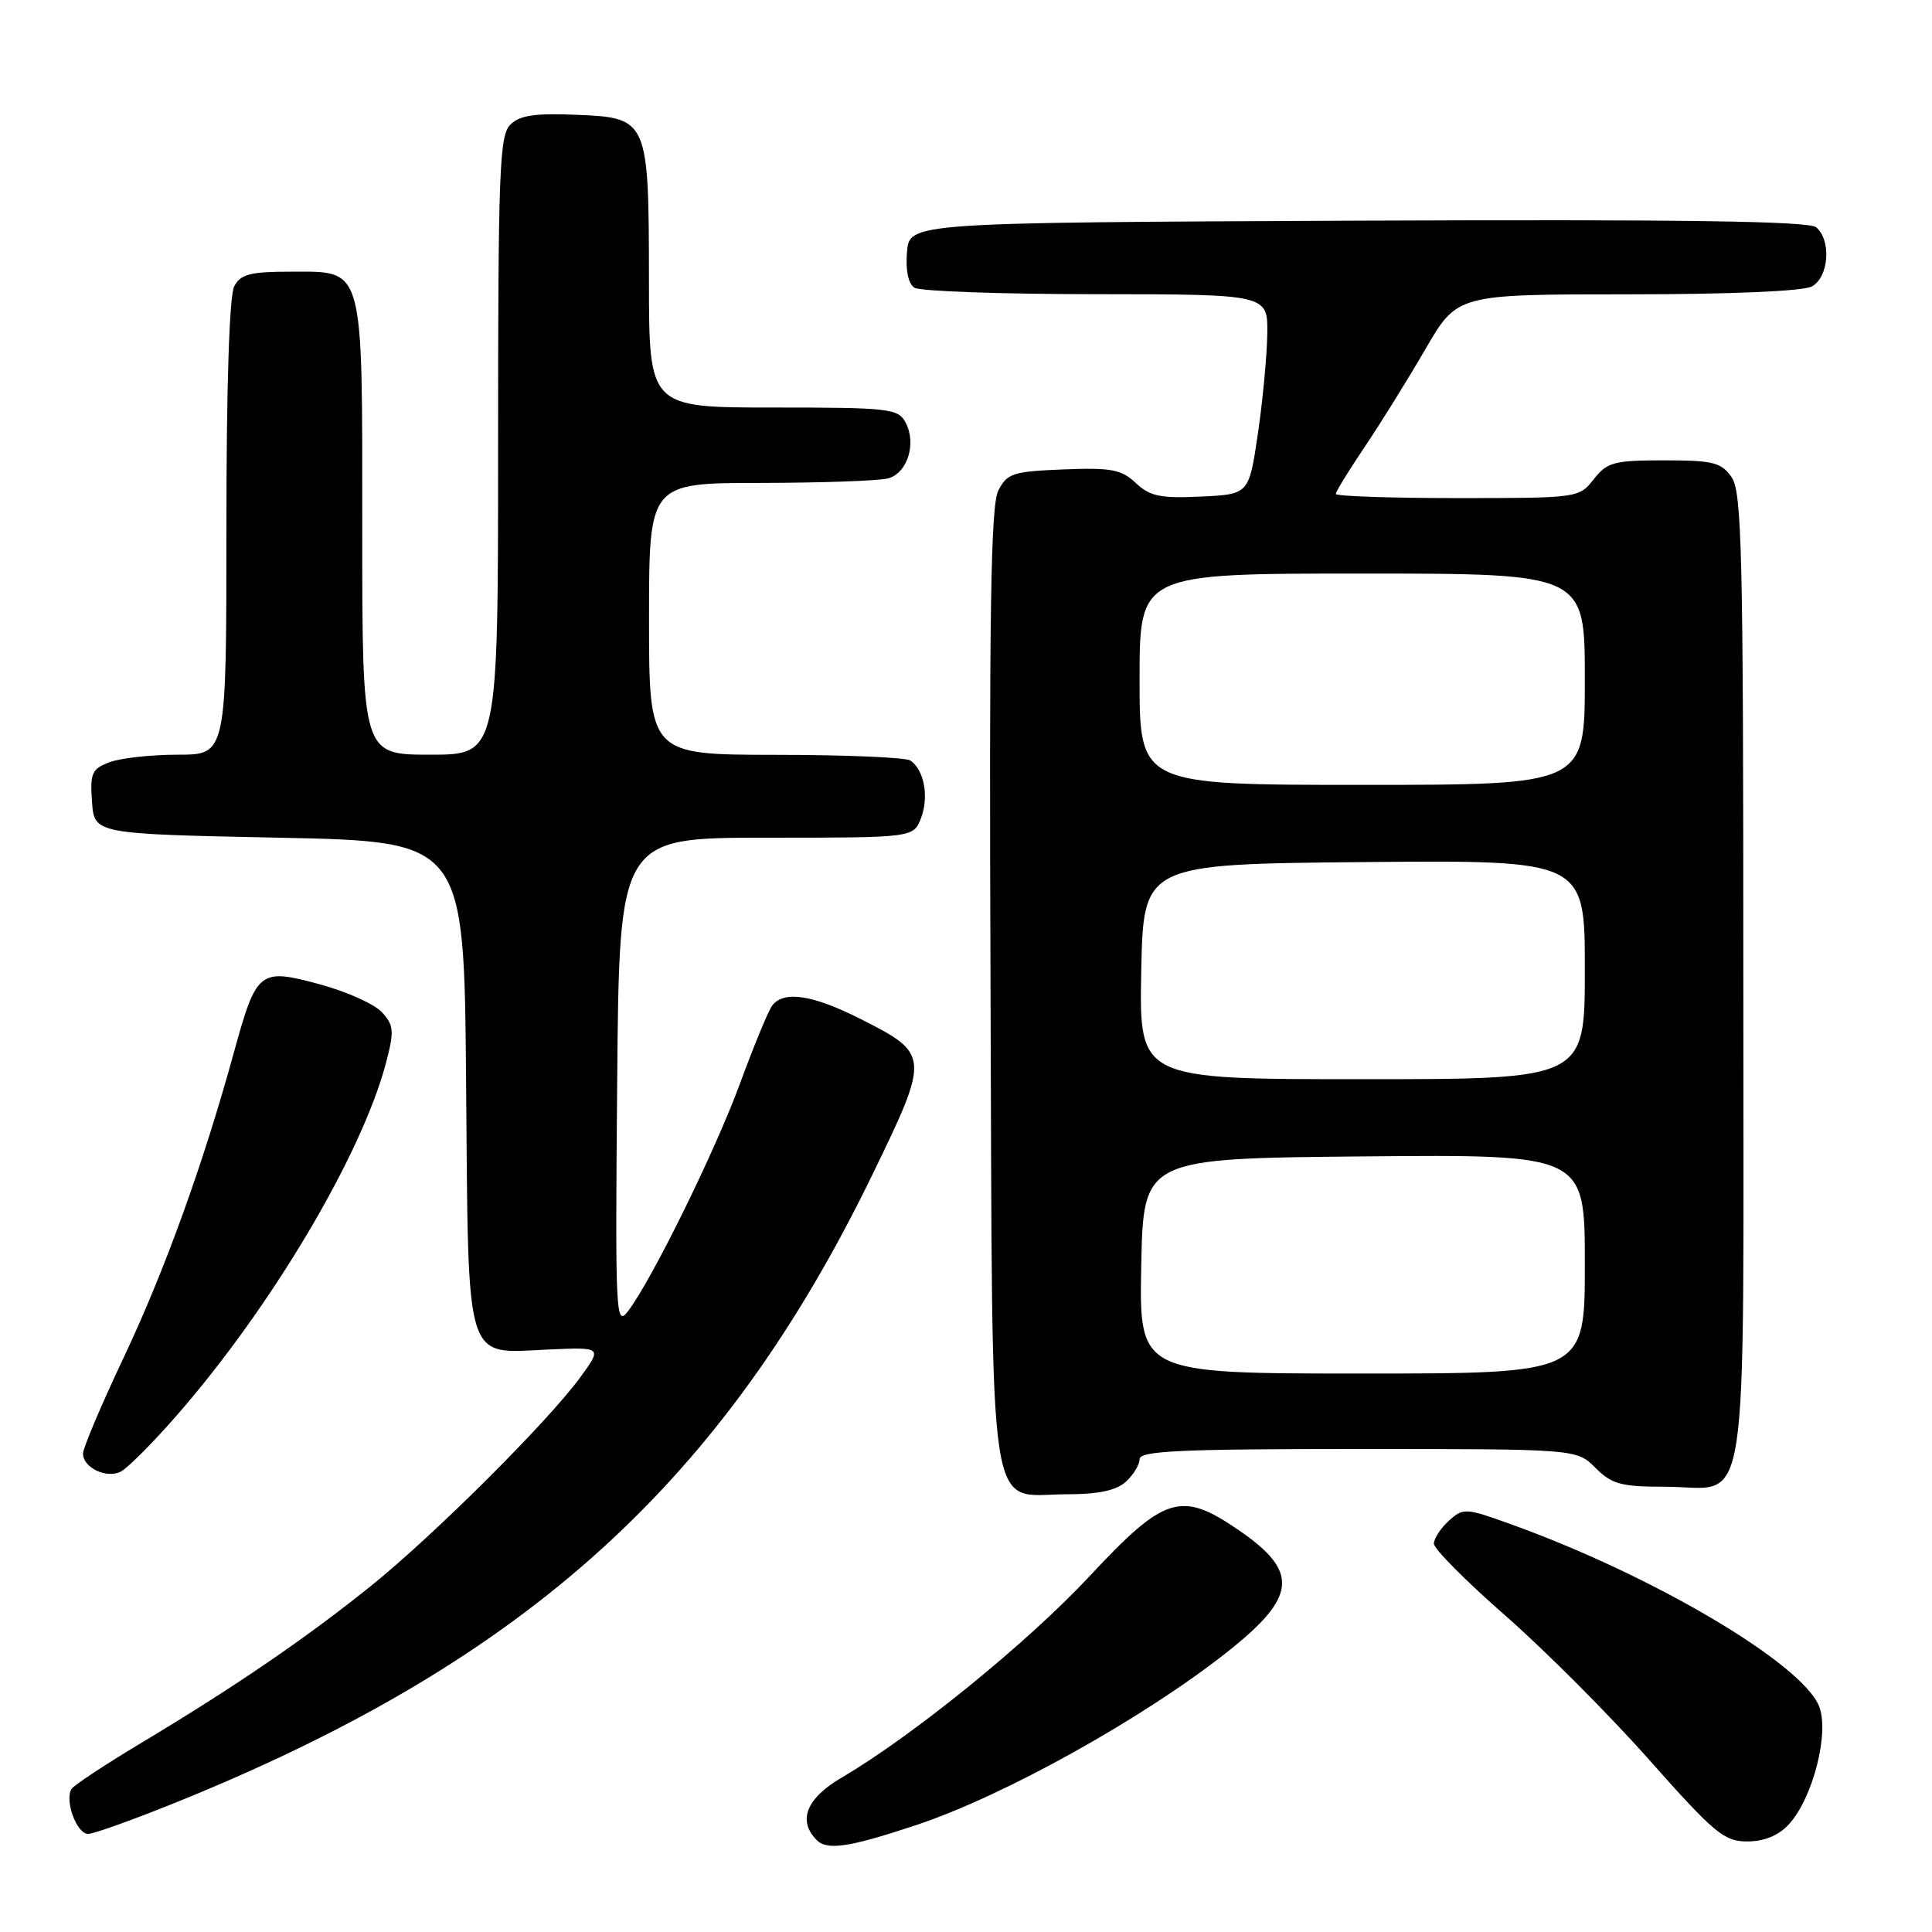 <?xml version="1.0" encoding="UTF-8" standalone="no"?>
<!DOCTYPE svg PUBLIC "-//W3C//DTD SVG 1.1//EN" "http://www.w3.org/Graphics/SVG/1.1/DTD/svg11.dtd" >
<svg xmlns="http://www.w3.org/2000/svg" xmlns:xlink="http://www.w3.org/1999/xlink" version="1.1" viewBox="0 0 256 256">
 <g >
 <path fill="currentColor"
d=" M 121.38 241.84 C 133.00 237.99 151.60 227.63 162.70 218.83 C 171.84 211.58 172.15 208.27 164.22 202.81 C 156.50 197.49 154.36 198.15 144.33 208.90 C 136.13 217.68 120.95 230.01 111.56 235.52 C 106.84 238.28 105.65 241.25 108.23 243.83 C 109.62 245.22 112.52 244.78 121.38 241.84 Z  M 237.00 241.77 C 240.21 238.32 242.46 229.52 241.02 226.04 C 238.66 220.34 218.93 208.70 200.23 201.98 C 194.19 199.80 193.90 199.78 191.98 201.51 C 190.89 202.50 190.00 203.87 190.00 204.55 C 190.00 205.23 194.26 209.52 199.47 214.08 C 204.68 218.64 213.26 227.24 218.53 233.19 C 227.18 242.94 228.45 244.00 231.52 244.00 C 233.75 244.00 235.64 243.23 237.00 241.77 Z  M 24.31 238.43 C 69.97 219.78 95.87 196.28 115.64 155.56 C 123.23 139.92 123.20 139.65 113.99 135.00 C 107.66 131.80 103.82 131.23 102.32 133.25 C 101.80 133.94 99.90 138.55 98.08 143.50 C 94.77 152.53 86.40 169.54 83.21 173.75 C 81.59 175.87 81.51 174.30 81.78 143.50 C 82.05 111.00 82.05 111.00 101.55 111.00 C 121.05 111.00 121.05 111.00 122.05 108.37 C 123.12 105.56 122.44 101.97 120.62 100.77 C 120.00 100.36 111.96 100.02 102.75 100.02 C 86.00 100.00 86.00 100.00 86.00 82.00 C 86.00 64.00 86.00 64.00 100.75 63.99 C 108.86 63.98 116.47 63.71 117.67 63.39 C 120.24 62.70 121.48 58.76 119.99 55.98 C 119.00 54.13 117.85 54.00 102.46 54.00 C 86.00 54.00 86.00 54.00 85.99 37.25 C 85.97 15.77 85.89 15.60 76.34 15.21 C 70.84 14.98 68.86 15.28 67.61 16.53 C 66.18 17.96 66.00 22.75 66.00 59.07 C 66.00 100.00 66.00 100.00 57.00 100.00 C 48.00 100.00 48.00 100.00 48.00 70.22 C 48.00 34.77 48.34 36.00 38.48 36.00 C 33.17 36.00 31.89 36.33 31.04 37.93 C 30.39 39.14 30.00 51.12 30.00 69.93 C 30.00 100.00 30.00 100.00 23.57 100.00 C 20.03 100.00 15.95 100.45 14.51 101.00 C 12.16 101.89 11.92 102.45 12.19 106.25 C 12.50 110.50 12.50 110.50 37.00 111.00 C 61.50 111.50 61.50 111.50 61.76 143.44 C 62.08 181.35 61.46 179.32 72.63 178.82 C 79.81 178.50 79.81 178.50 76.89 182.50 C 72.54 188.44 57.53 203.40 49.12 210.17 C 40.58 217.04 31.14 223.50 18.76 230.92 C 13.95 233.80 9.78 236.56 9.48 237.04 C 8.53 238.57 10.16 243.00 11.67 243.00 C 12.47 243.00 18.16 240.94 24.31 238.43 Z  M 149.17 196.35 C 150.18 195.43 151.00 194.08 151.00 193.35 C 151.00 192.25 156.37 192.00 179.95 192.00 C 208.91 192.00 208.91 192.00 211.41 194.50 C 213.58 196.67 214.79 197.00 220.63 197.00 C 232.02 197.00 231.00 203.63 231.00 129.57 C 231.00 73.15 230.81 65.18 229.44 63.22 C 228.07 61.27 227.00 61.00 220.52 61.00 C 213.84 61.00 212.96 61.24 211.18 63.50 C 209.23 65.98 209.09 66.00 193.11 66.00 C 184.25 66.00 177.00 65.75 177.00 65.45 C 177.00 65.14 178.73 62.33 180.84 59.20 C 182.95 56.06 186.57 50.24 188.88 46.25 C 193.09 39.00 193.09 39.00 215.61 39.00 C 229.22 39.00 238.90 38.59 240.07 37.96 C 242.34 36.75 242.70 31.82 240.64 30.11 C 239.65 29.30 222.92 29.06 179.89 29.24 C 120.50 29.50 120.50 29.50 120.18 33.40 C 119.98 35.84 120.35 37.61 121.18 38.13 C 121.91 38.59 132.74 38.98 145.25 38.98 C 168.00 39.00 168.00 39.00 167.92 44.25 C 167.88 47.14 167.32 53.10 166.67 57.50 C 165.49 65.50 165.49 65.50 159.11 65.80 C 153.76 66.05 152.38 65.77 150.50 64.00 C 148.58 62.20 147.25 61.95 140.91 62.20 C 134.21 62.47 133.44 62.72 132.28 65.00 C 131.28 66.96 131.06 81.10 131.25 130.65 C 131.54 203.71 130.69 198.00 141.33 198.00 C 145.52 198.00 147.90 197.50 149.17 196.35 Z  M 23.19 187.81 C 35.84 173.41 47.94 153.06 51.16 140.79 C 52.25 136.62 52.19 135.87 50.62 134.14 C 49.65 133.06 45.94 131.39 42.38 130.43 C 34.35 128.26 34.00 128.53 30.98 139.50 C 26.92 154.27 21.81 168.42 16.38 179.90 C 13.42 186.16 11.00 191.88 11.00 192.60 C 11.00 194.50 14.16 195.98 16.05 194.97 C 16.93 194.50 20.15 191.28 23.19 187.81 Z  M 151.22 167.75 C 151.50 153.50 151.50 153.50 180.75 153.23 C 210.00 152.97 210.00 152.97 210.00 167.48 C 210.00 182.00 210.00 182.00 180.47 182.00 C 150.95 182.00 150.95 182.00 151.22 167.75 Z  M 151.22 128.75 C 151.50 114.50 151.50 114.50 180.75 114.23 C 210.00 113.97 210.00 113.97 210.00 128.48 C 210.00 143.00 210.00 143.00 180.47 143.00 C 150.95 143.00 150.95 143.00 151.22 128.75 Z  M 151.00 90.00 C 151.00 76.00 151.00 76.00 180.50 76.00 C 210.00 76.00 210.00 76.00 210.00 90.00 C 210.00 104.00 210.00 104.00 180.50 104.00 C 151.00 104.00 151.00 104.00 151.00 90.00 Z "/>
</g>
</svg>